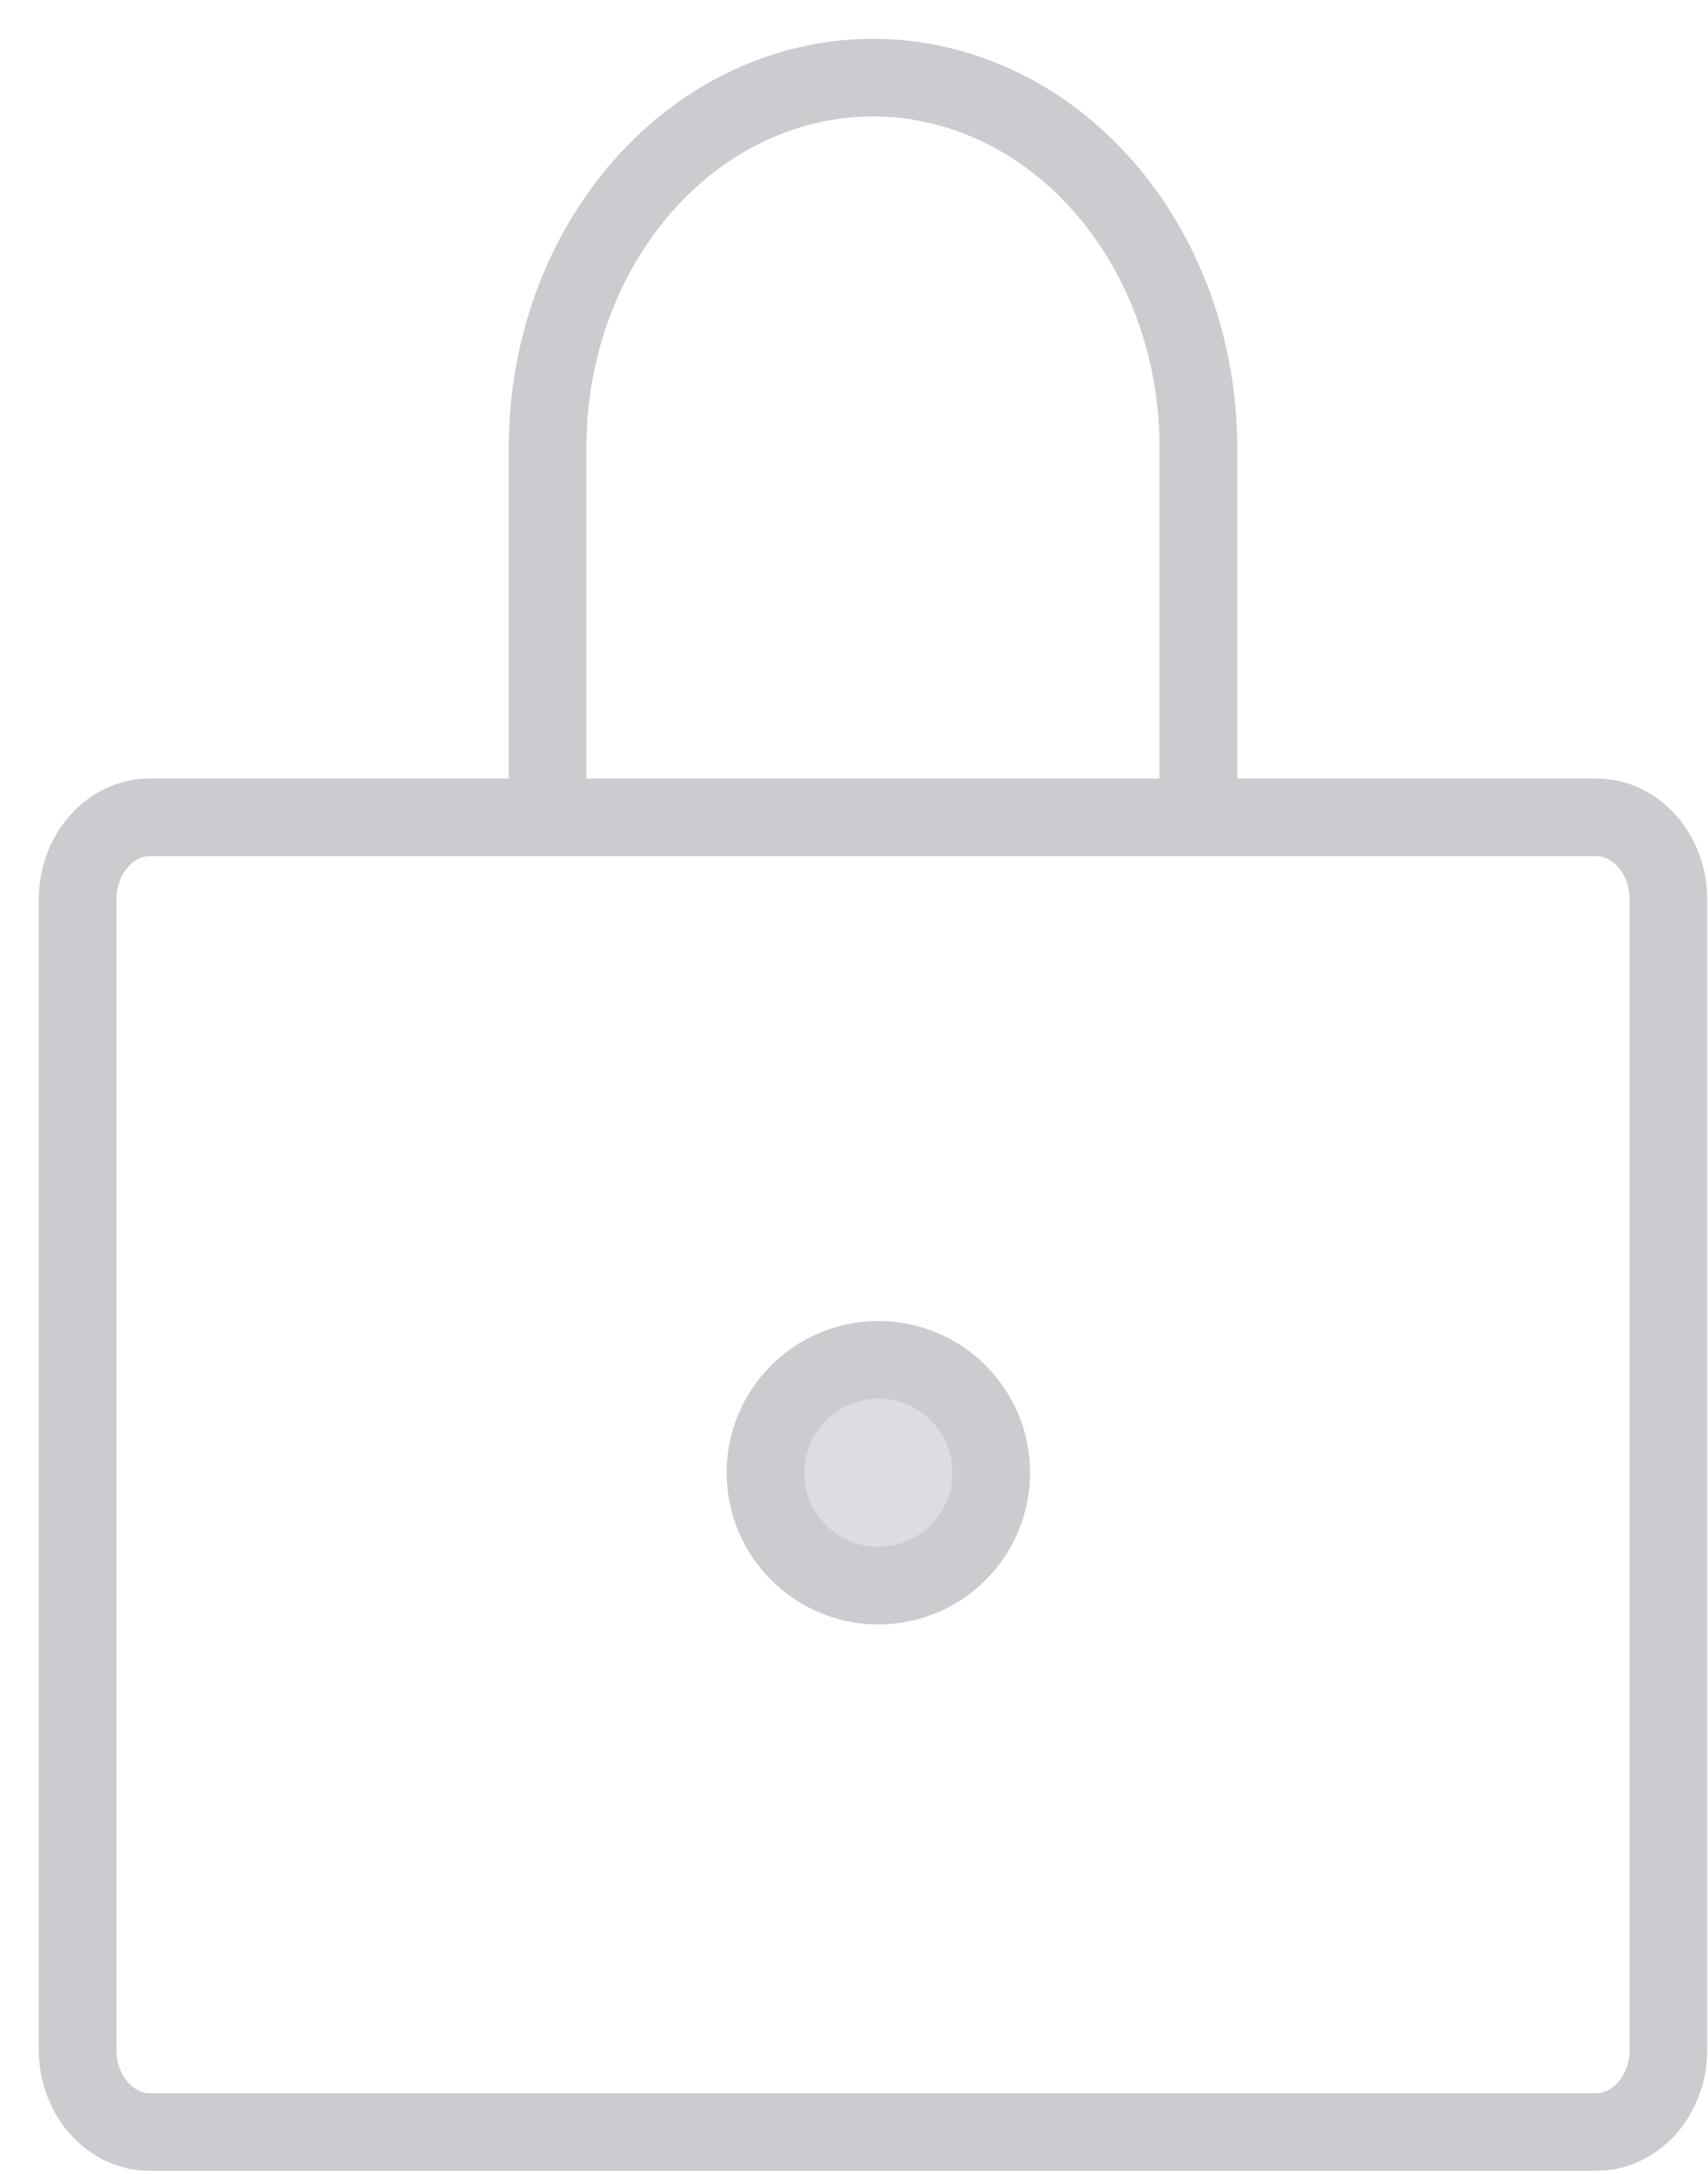 <svg width="22" height="28" viewBox="0 0 22 28" fill="none" xmlns="http://www.w3.org/2000/svg">
<path d="M20.559 10.527H1.931C1.417 10.527 1 11.001 1 11.586V26.403C1 26.987 1.417 27.461 1.931 27.461H20.559C21.073 27.461 21.49 26.987 21.49 26.403V11.586C21.49 11.001 21.073 10.527 20.559 10.527Z" stroke="#CACCCF" stroke-linecap="round" stroke-linejoin="round"/>
<path d="M7.053 10.525V5.763C7.053 4.5 7.495 3.288 8.281 2.395C9.067 1.502 10.133 1 11.245 1C12.356 1 13.422 1.502 14.208 2.395C14.994 3.288 15.436 4.5 15.436 5.763V10.525" stroke="#CACCCF" stroke-linecap="round" stroke-linejoin="round"/>
<path d="M11.314 20.423C12.117 20.423 12.768 19.772 12.768 18.969C12.768 18.166 12.117 17.515 11.314 17.515C10.511 17.515 9.86 18.166 9.86 18.969C9.86 19.772 10.511 20.423 11.314 20.423Z" fill="#DBDDE0" stroke="#CACCCF"/>
</svg>

